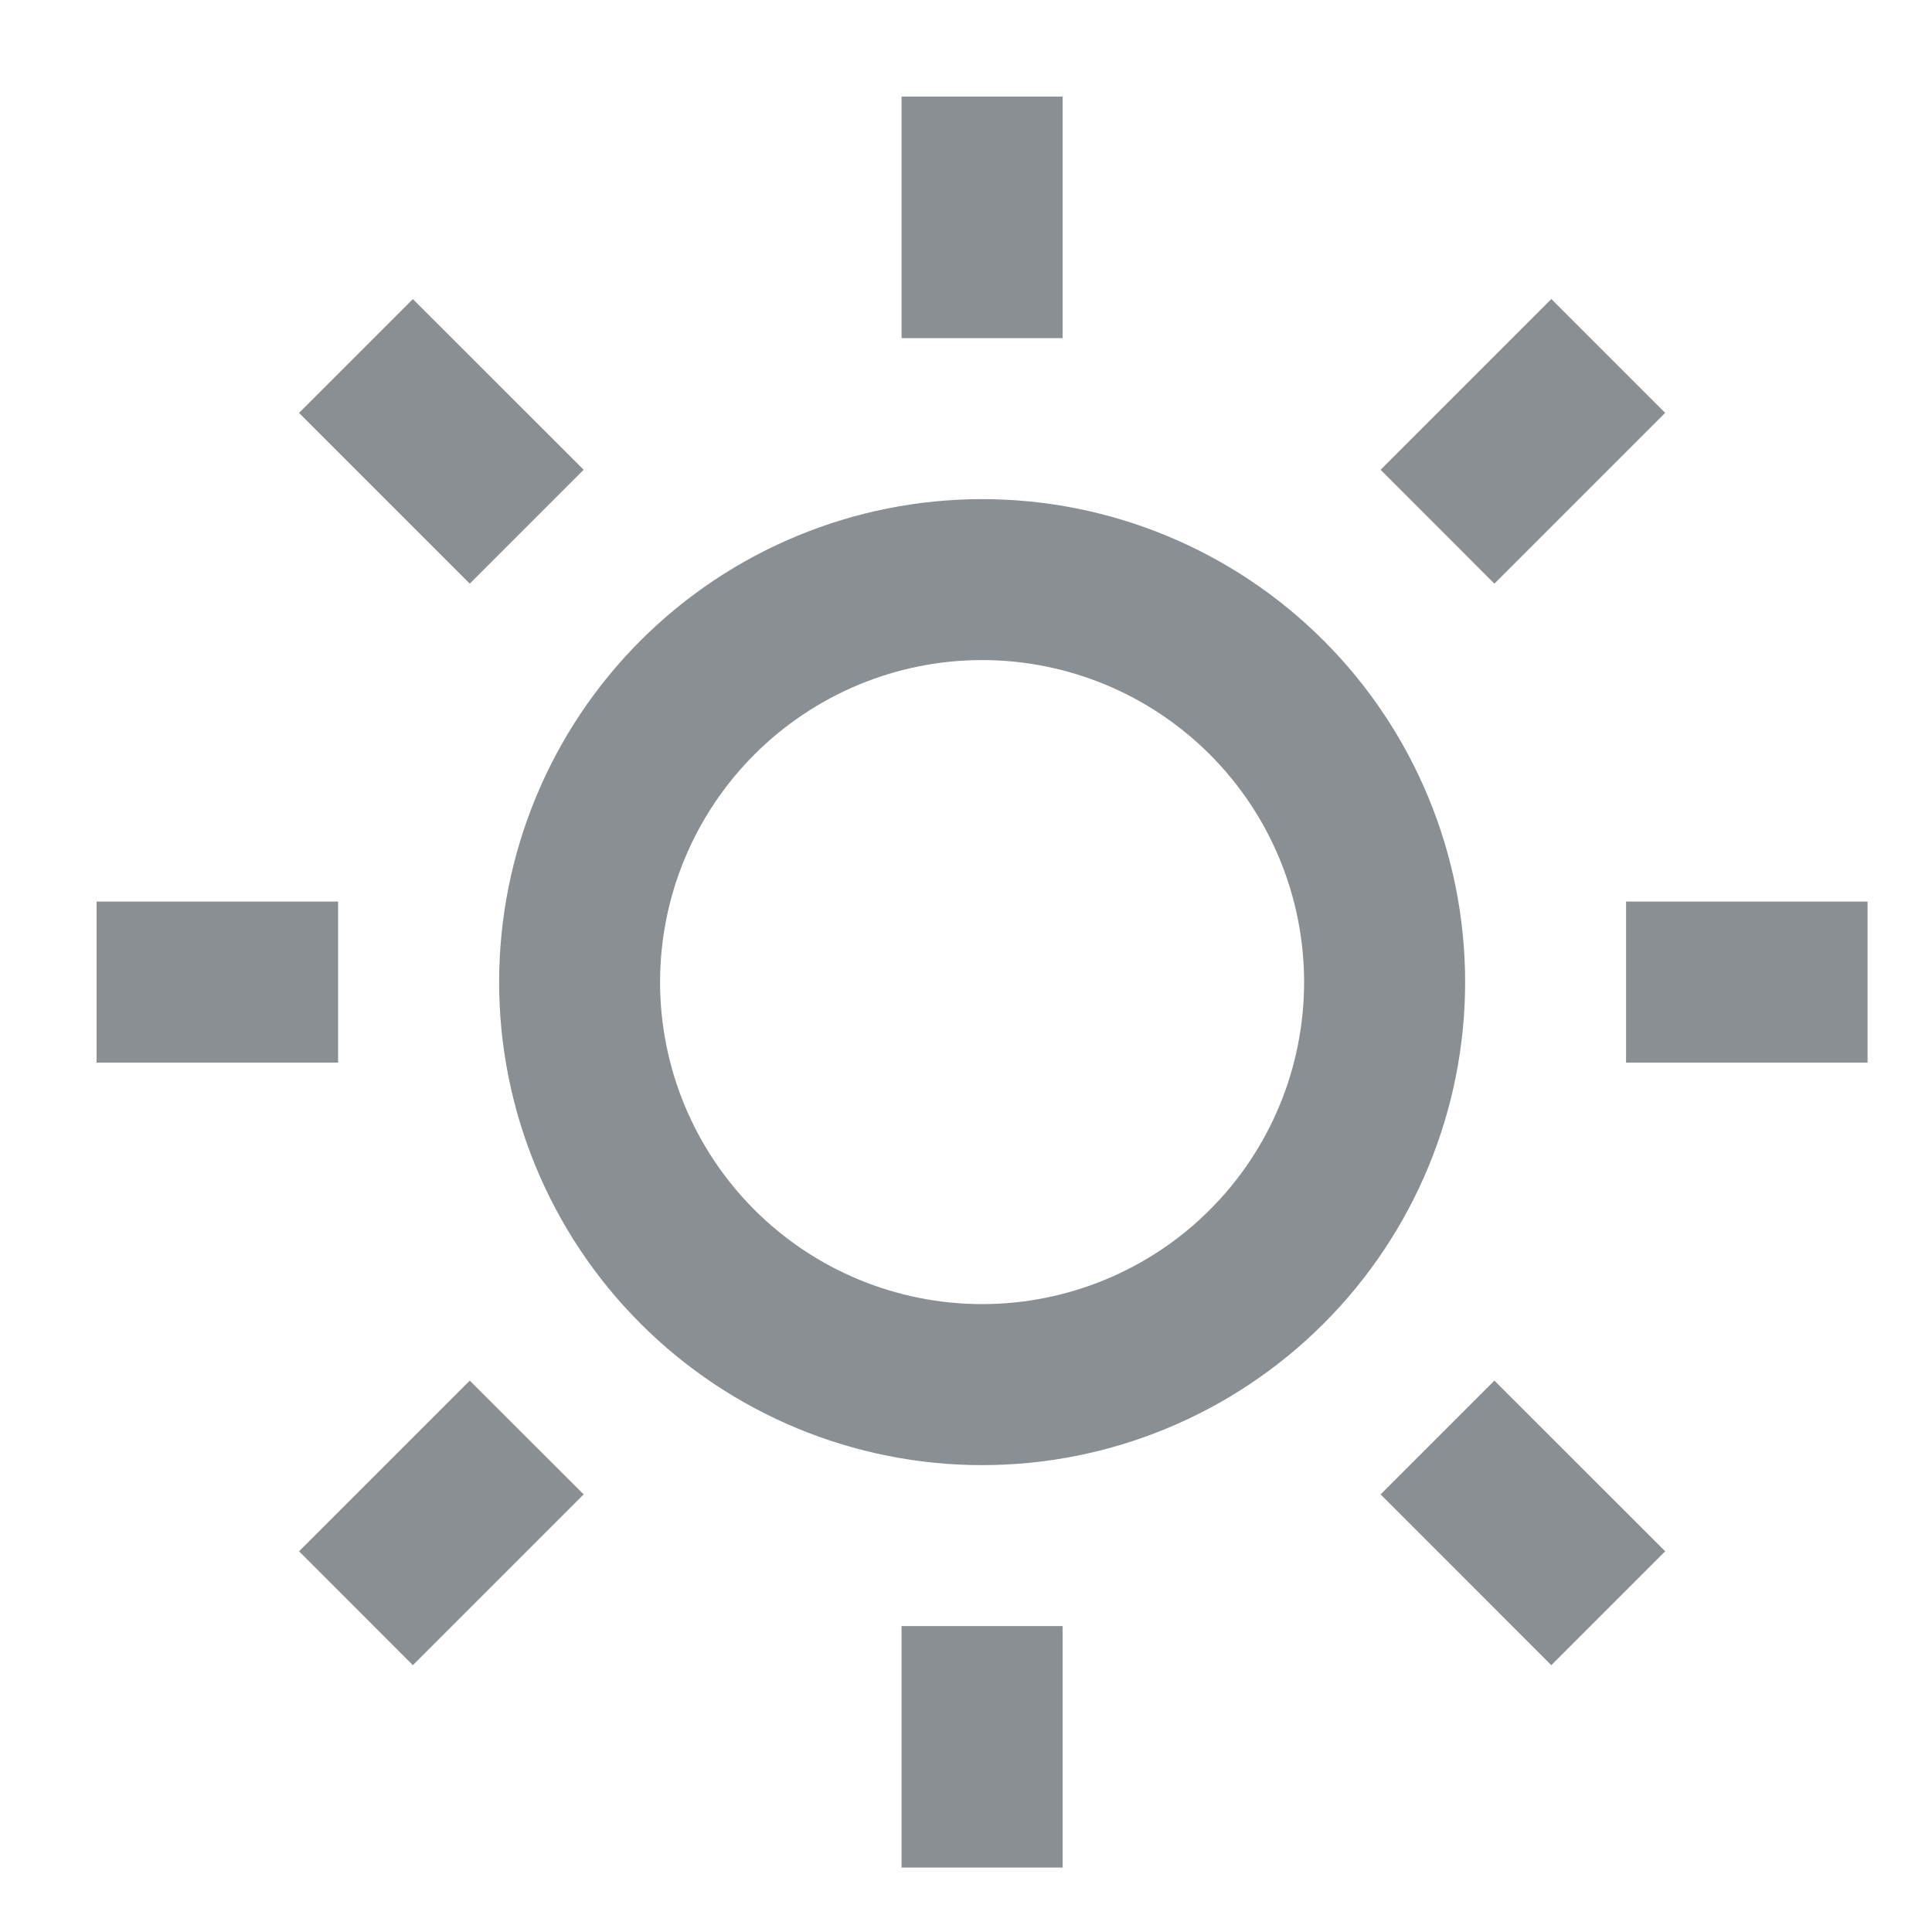 <svg width="20" height="20" viewBox="0 0 20 20" fill="none" xmlns="http://www.w3.org/2000/svg">
<path d="M10.167 15.167C8.841 15.167 7.569 14.64 6.631 13.702C5.693 12.764 5.167 11.493 5.167 10.167C5.167 8.841 5.693 7.569 6.631 6.631C7.569 5.693 8.841 5.167 10.167 5.167C11.493 5.167 12.764 5.693 13.702 6.631C14.64 7.569 15.167 8.841 15.167 10.167C15.167 11.493 14.64 12.764 13.702 13.702C12.764 14.64 11.493 15.167 10.167 15.167ZM10.167 13.5C11.051 13.5 11.899 13.149 12.524 12.524C13.149 11.899 13.5 11.051 13.5 10.167C13.5 9.283 13.149 8.435 12.524 7.81C11.899 7.185 11.051 6.833 10.167 6.833C9.283 6.833 8.435 7.185 7.81 7.81C7.185 8.435 6.833 9.283 6.833 10.167C6.833 11.051 7.185 11.899 7.81 12.524C8.435 13.149 9.283 13.5 10.167 13.5ZM9.333 1H11V3.5H9.333V1ZM9.333 16.833H11V19.333H9.333V16.833ZM3.096 4.274L4.274 3.096L6.042 4.863L4.863 6.042L3.096 4.275V4.274ZM14.292 15.47L15.47 14.292L17.238 16.059L16.059 17.238L14.292 15.47ZM16.059 3.095L17.238 4.274L15.47 6.042L14.292 4.863L16.059 3.096V3.095ZM4.863 14.292L6.042 15.47L4.274 17.238L3.096 16.059L4.863 14.292ZM19.333 9.333V11H16.833V9.333H19.333ZM3.5 9.333V11H1V9.333H3.5Z" fill="#8A8F93"/>
</svg>
